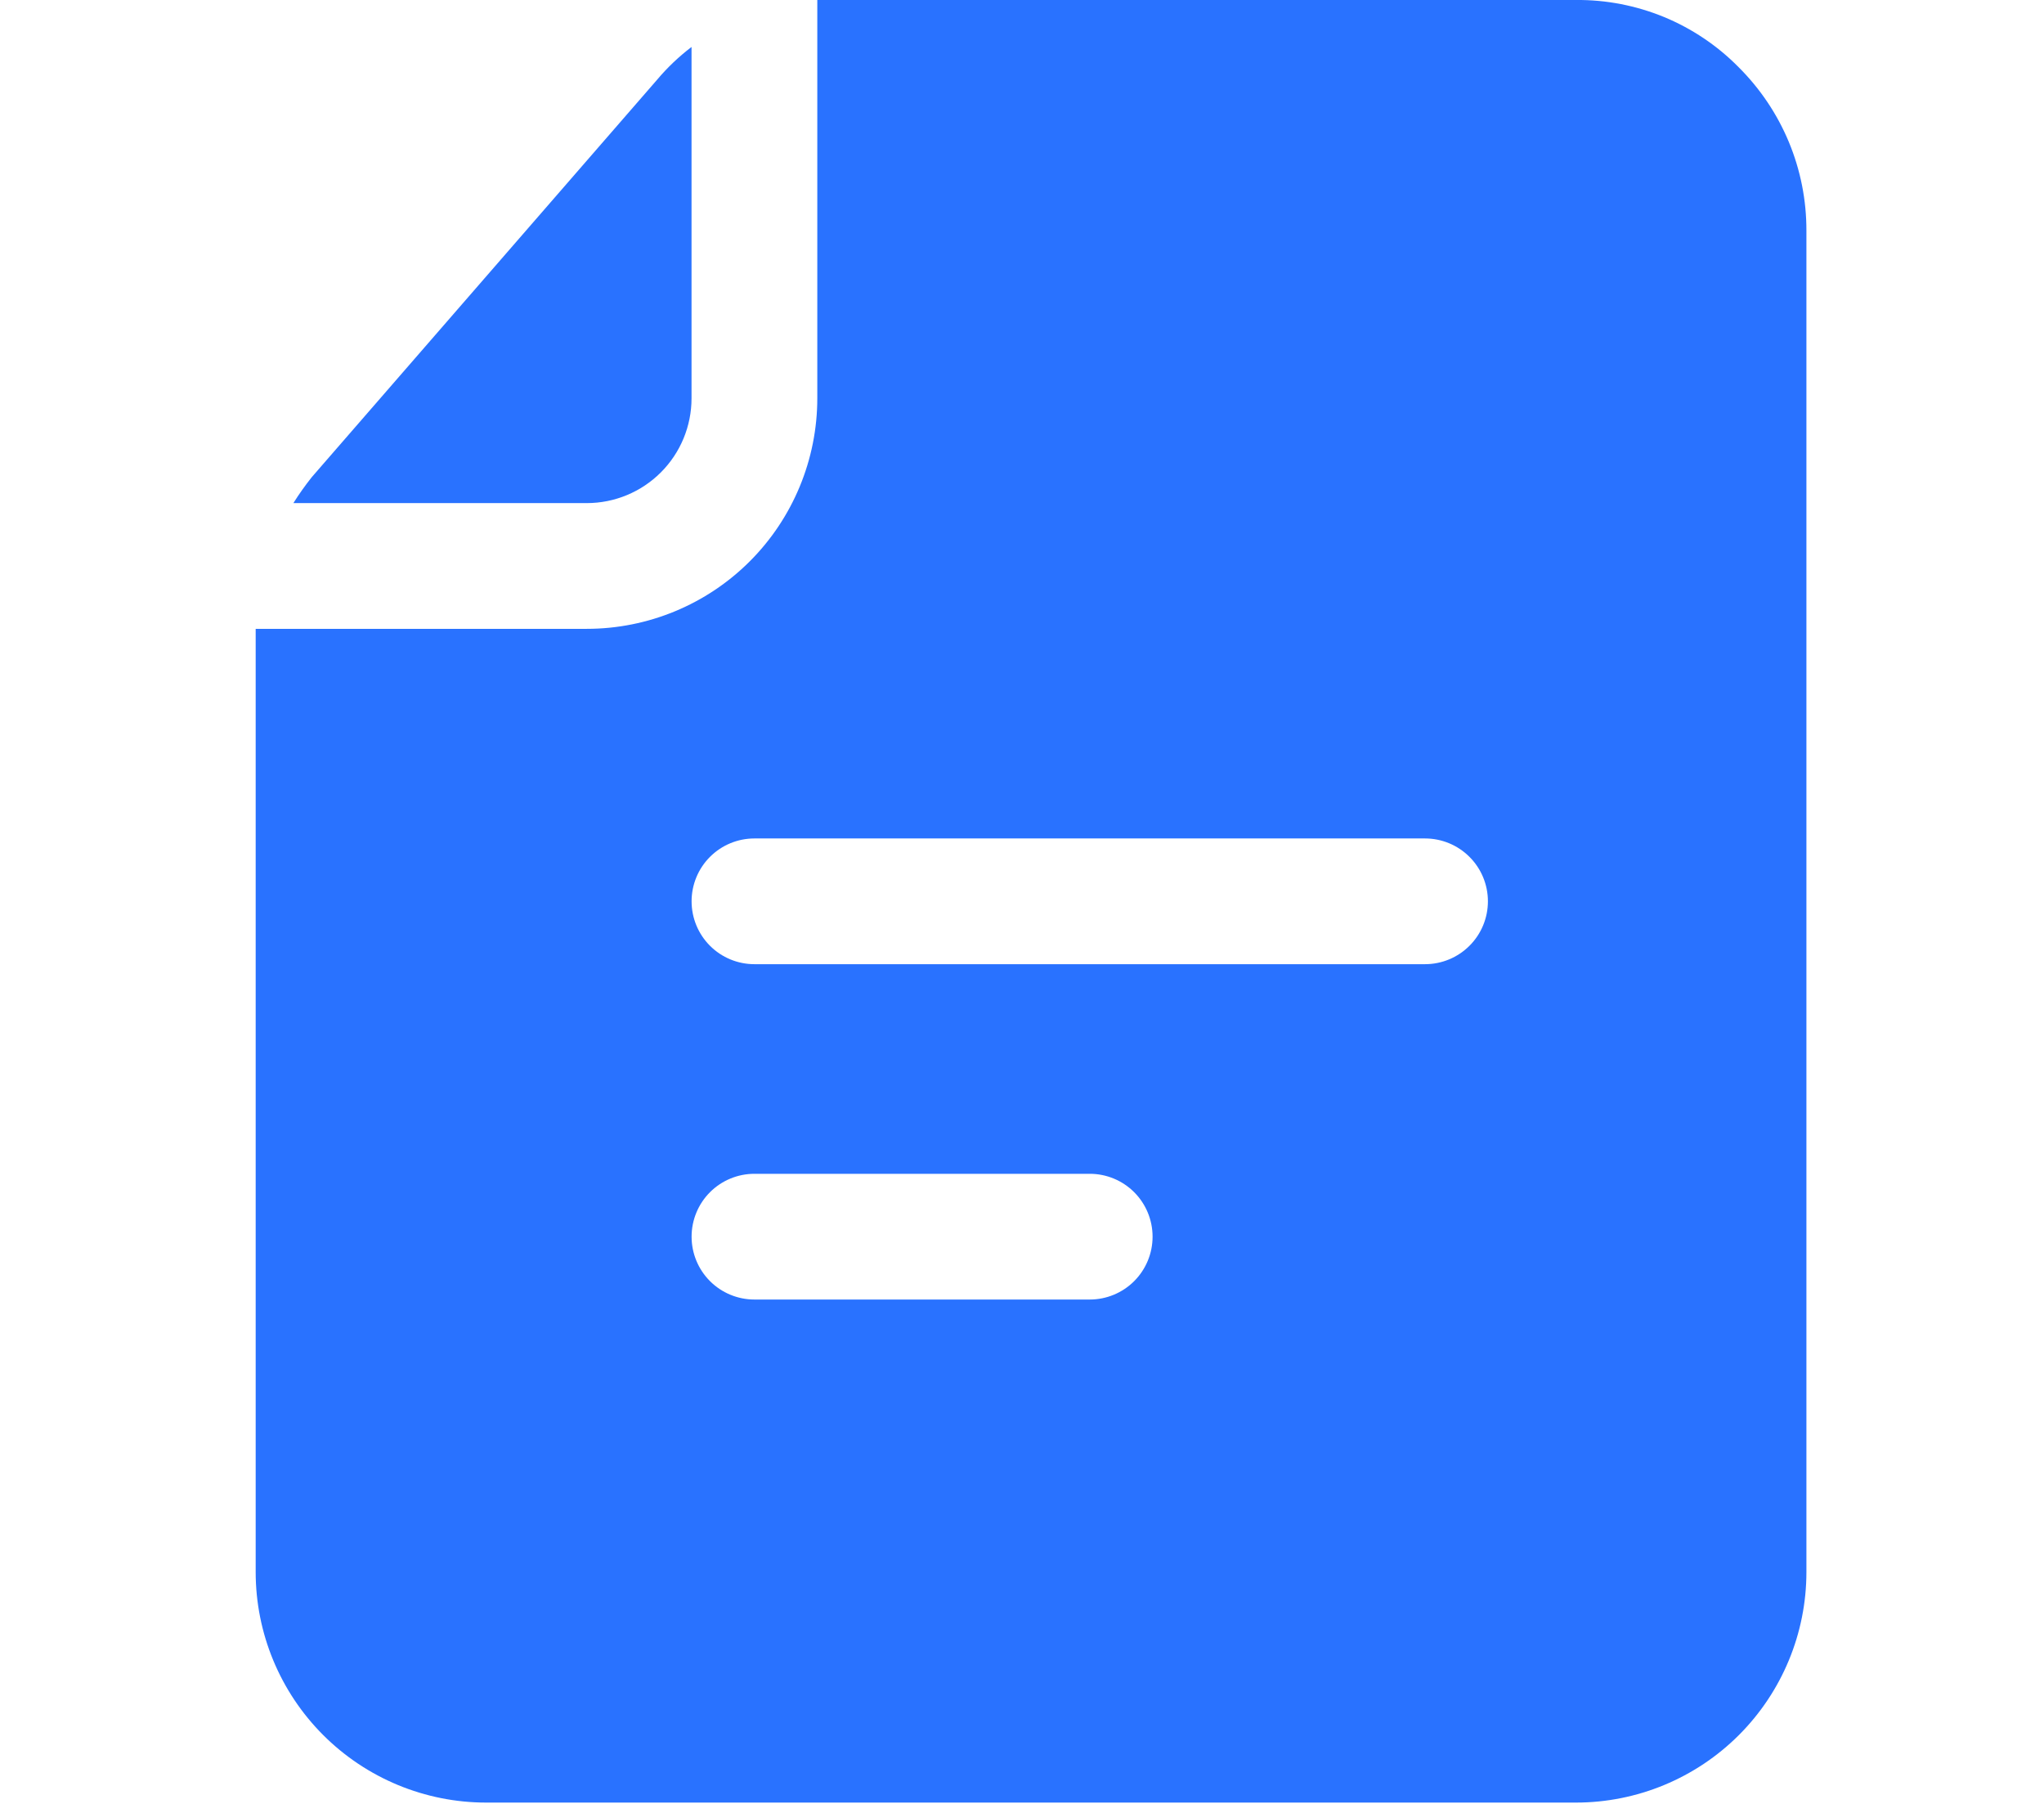 <svg width="34" height="30" viewBox="0 0 34 30" fill="none" xmlns="http://www.w3.org/2000/svg">
<g clip-path="url(#clip0_229_548)">
<path d="M9.76 8.367C10.223 8.367 10.666 8.183 10.993 7.856C11.32 7.529 11.503 7.086 11.503 6.624V0.781C11.293 0.941 11.101 1.123 10.931 1.325L5.187 7.934C5.077 8.073 4.974 8.217 4.88 8.367H9.76Z" fill="#2972FF"/>
<path d="M28.919 1.116C28.566 0.758 28.144 0.475 27.68 0.283C27.215 0.092 26.716 -0.005 26.214 0H13.595V6.623C13.595 7.64 13.191 8.616 12.472 9.335C11.753 10.054 10.777 10.458 9.761 10.458H4.253V26.144C4.253 27.161 4.657 28.136 5.376 28.855C6.095 29.574 7.07 29.978 8.087 29.978H26.214C27.231 29.978 28.206 29.574 28.925 28.855C29.644 28.136 30.048 27.161 30.048 26.144V3.835C30.049 3.329 29.95 2.829 29.756 2.362C29.562 1.895 29.277 1.472 28.919 1.116ZM18.127 21.612H12.549C12.272 21.612 12.006 21.502 11.81 21.306C11.614 21.11 11.504 20.844 11.504 20.567C11.504 20.289 11.614 20.023 11.81 19.827C12.006 19.631 12.272 19.521 12.549 19.521H18.127C18.404 19.521 18.67 19.631 18.866 19.827C19.062 20.023 19.172 20.289 19.172 20.567C19.172 20.844 19.062 21.11 18.866 21.306C18.67 21.502 18.404 21.612 18.127 21.612ZM23.704 16.035H12.549C12.272 16.035 12.006 15.925 11.81 15.729C11.614 15.533 11.504 15.267 11.504 14.989C11.504 14.712 11.614 14.446 11.81 14.25C12.006 14.054 12.272 13.944 12.549 13.944H23.704C23.981 13.944 24.247 14.054 24.443 14.25C24.64 14.446 24.75 14.712 24.75 14.989C24.75 15.267 24.64 15.533 24.443 15.729C24.247 15.925 23.981 16.035 23.704 16.035Z" fill="#2972FF"/>
</g>
<defs>
<clipPath id="clip0_229_548">
<rect width="33.464" height="30" fill="white"/>
</clipPath>
</defs>
</svg>
